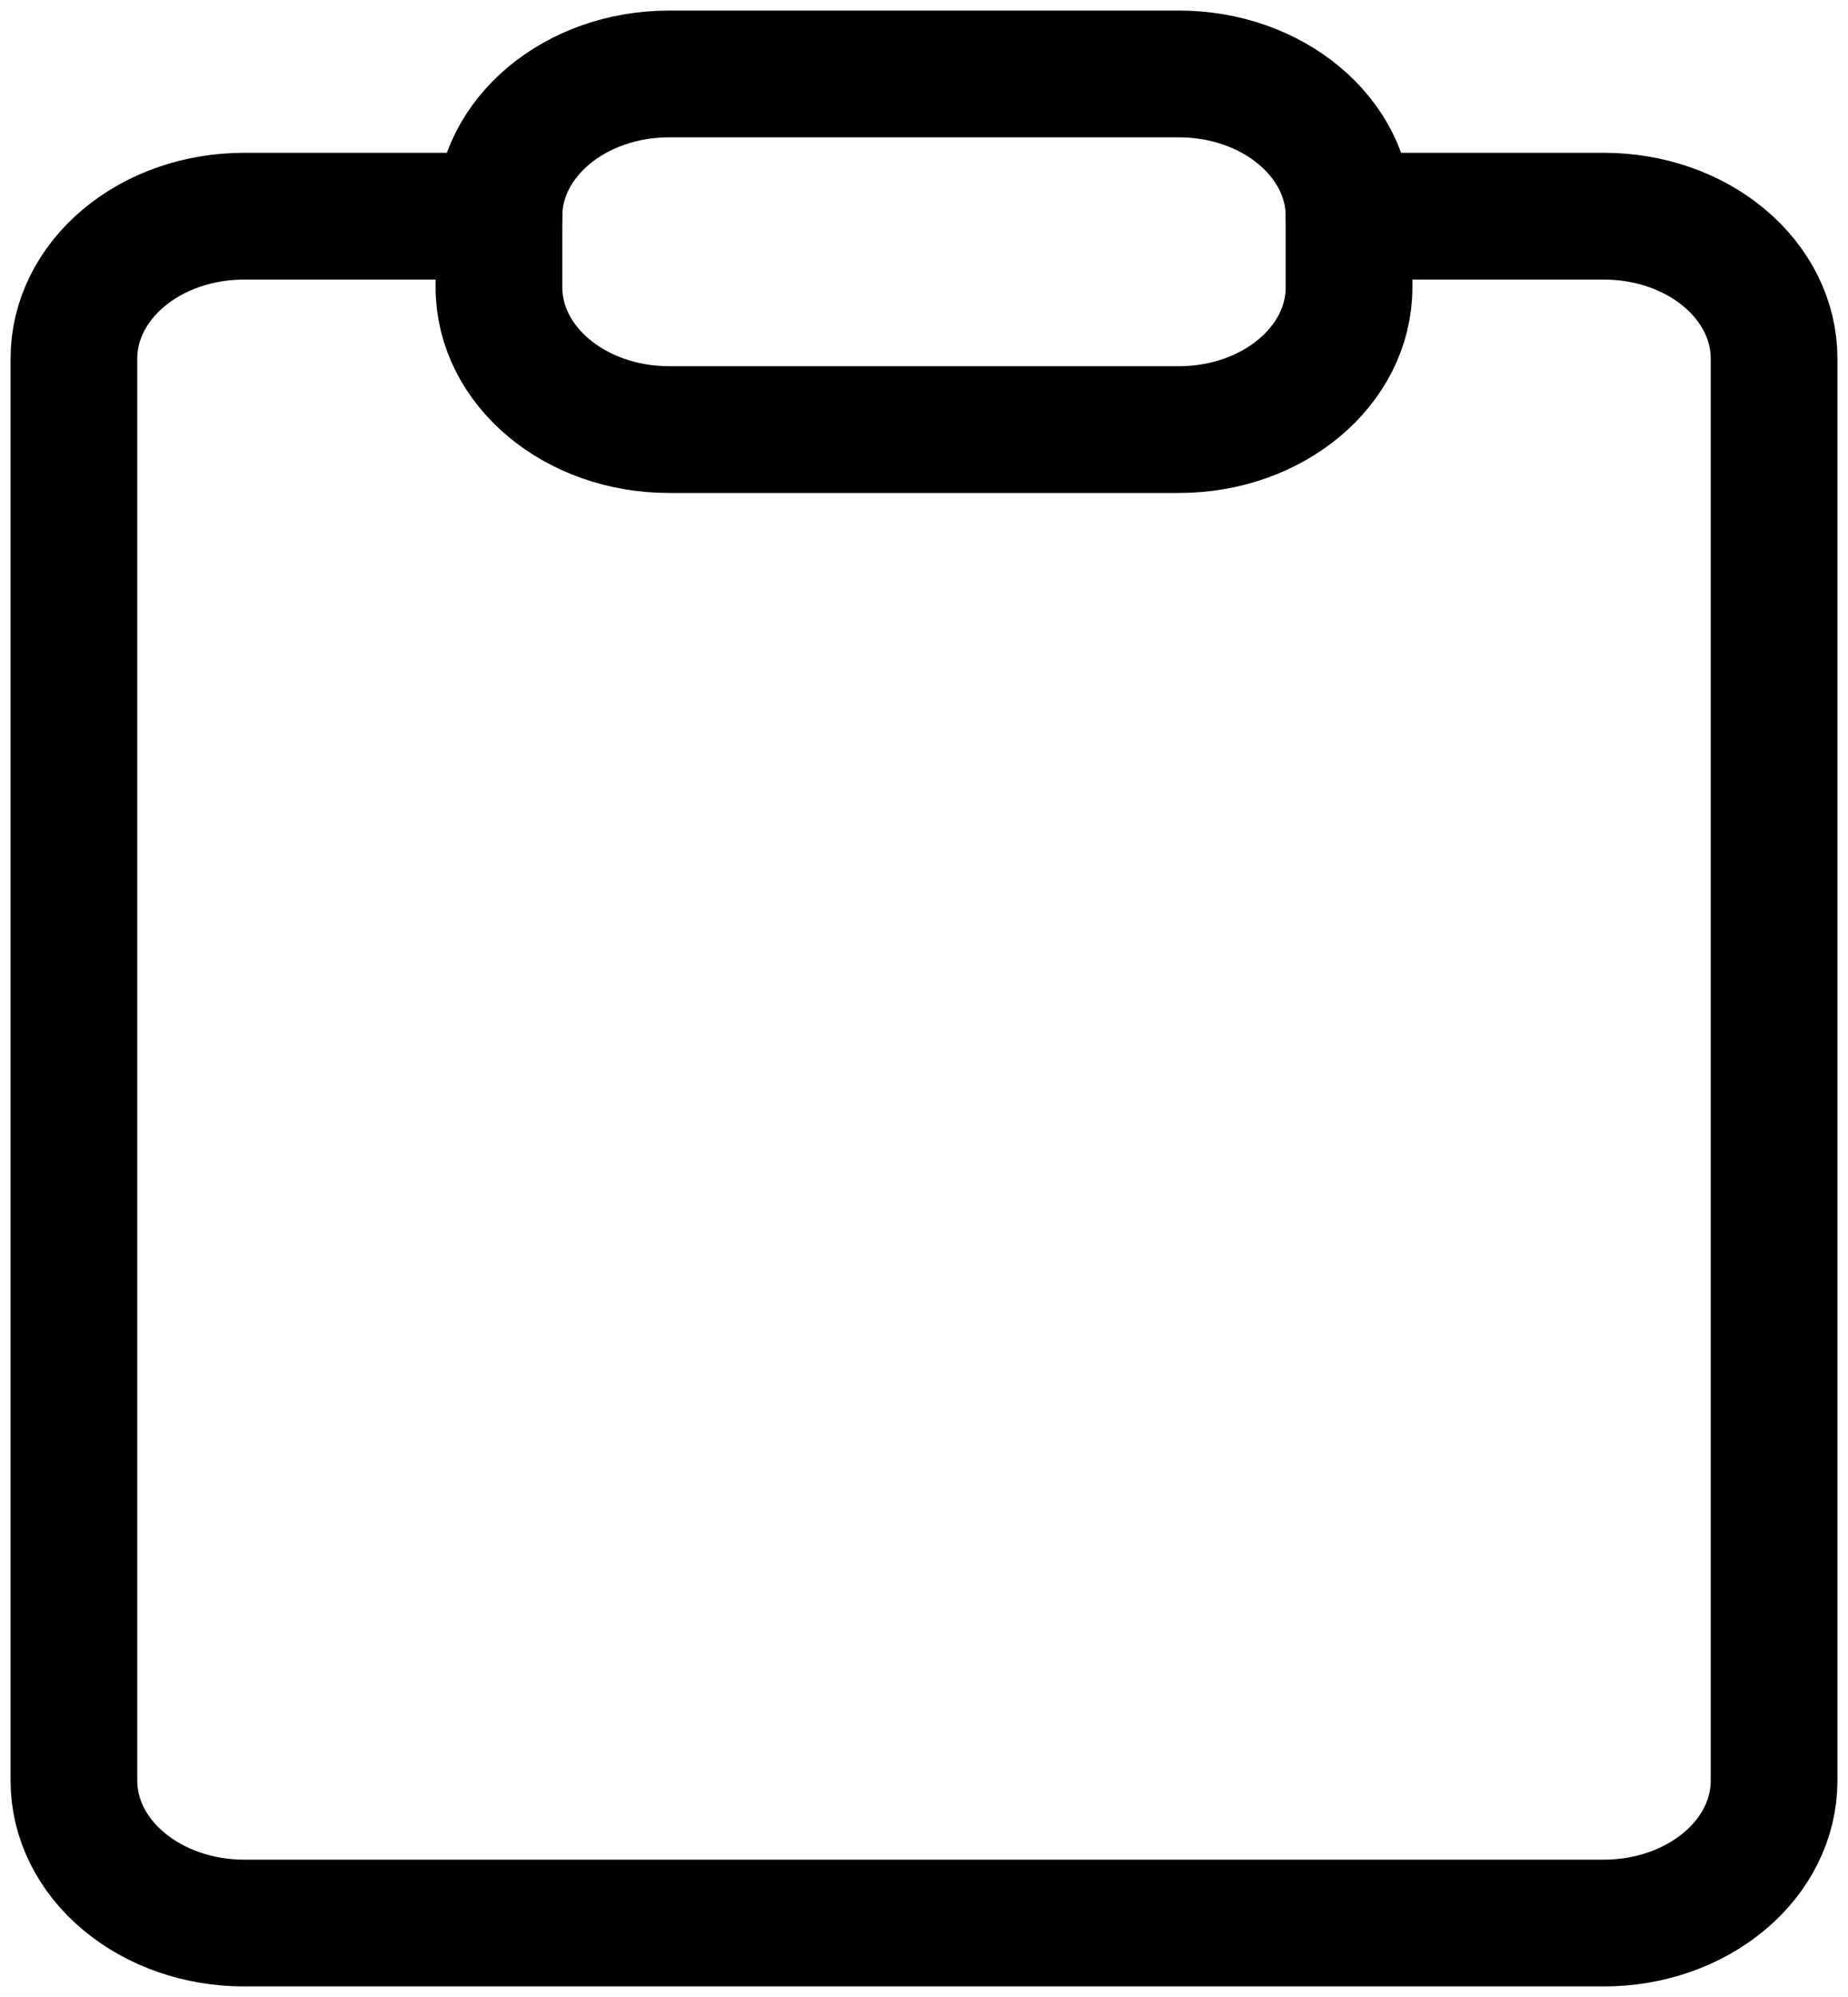 <svg width="25" height="27" viewBox="0 0 25 27" fill="none" xmlns="http://www.w3.org/2000/svg">
<path d="M18.25 2.923H21.7C22.31 2.923 22.895 3.125 23.326 3.486C23.758 3.847 24 4.336 24 4.846V24.077C24 24.587 23.758 25.076 23.326 25.436C22.895 25.797 22.31 26 21.7 26H3.3C2.69 26 2.105 25.797 1.674 25.436C1.242 25.076 1 24.587 1 24.077V4.846C1 4.336 1.242 3.847 1.674 3.486C2.105 3.125 2.69 2.923 3.3 2.923H6.75" stroke="black" stroke-width="1.714" stroke-linecap="round" stroke-linejoin="round"/>
<path d="M15.95 1H9.05C7.78 1 6.75 1.861 6.75 2.923V3.885C6.75 4.947 7.78 5.808 9.05 5.808H15.95C17.22 5.808 18.25 4.947 18.25 3.885V2.923C18.25 1.861 17.22 1 15.95 1Z" stroke="black" stroke-width="1.714" stroke-linecap="round" stroke-linejoin="round"/>
</svg>
